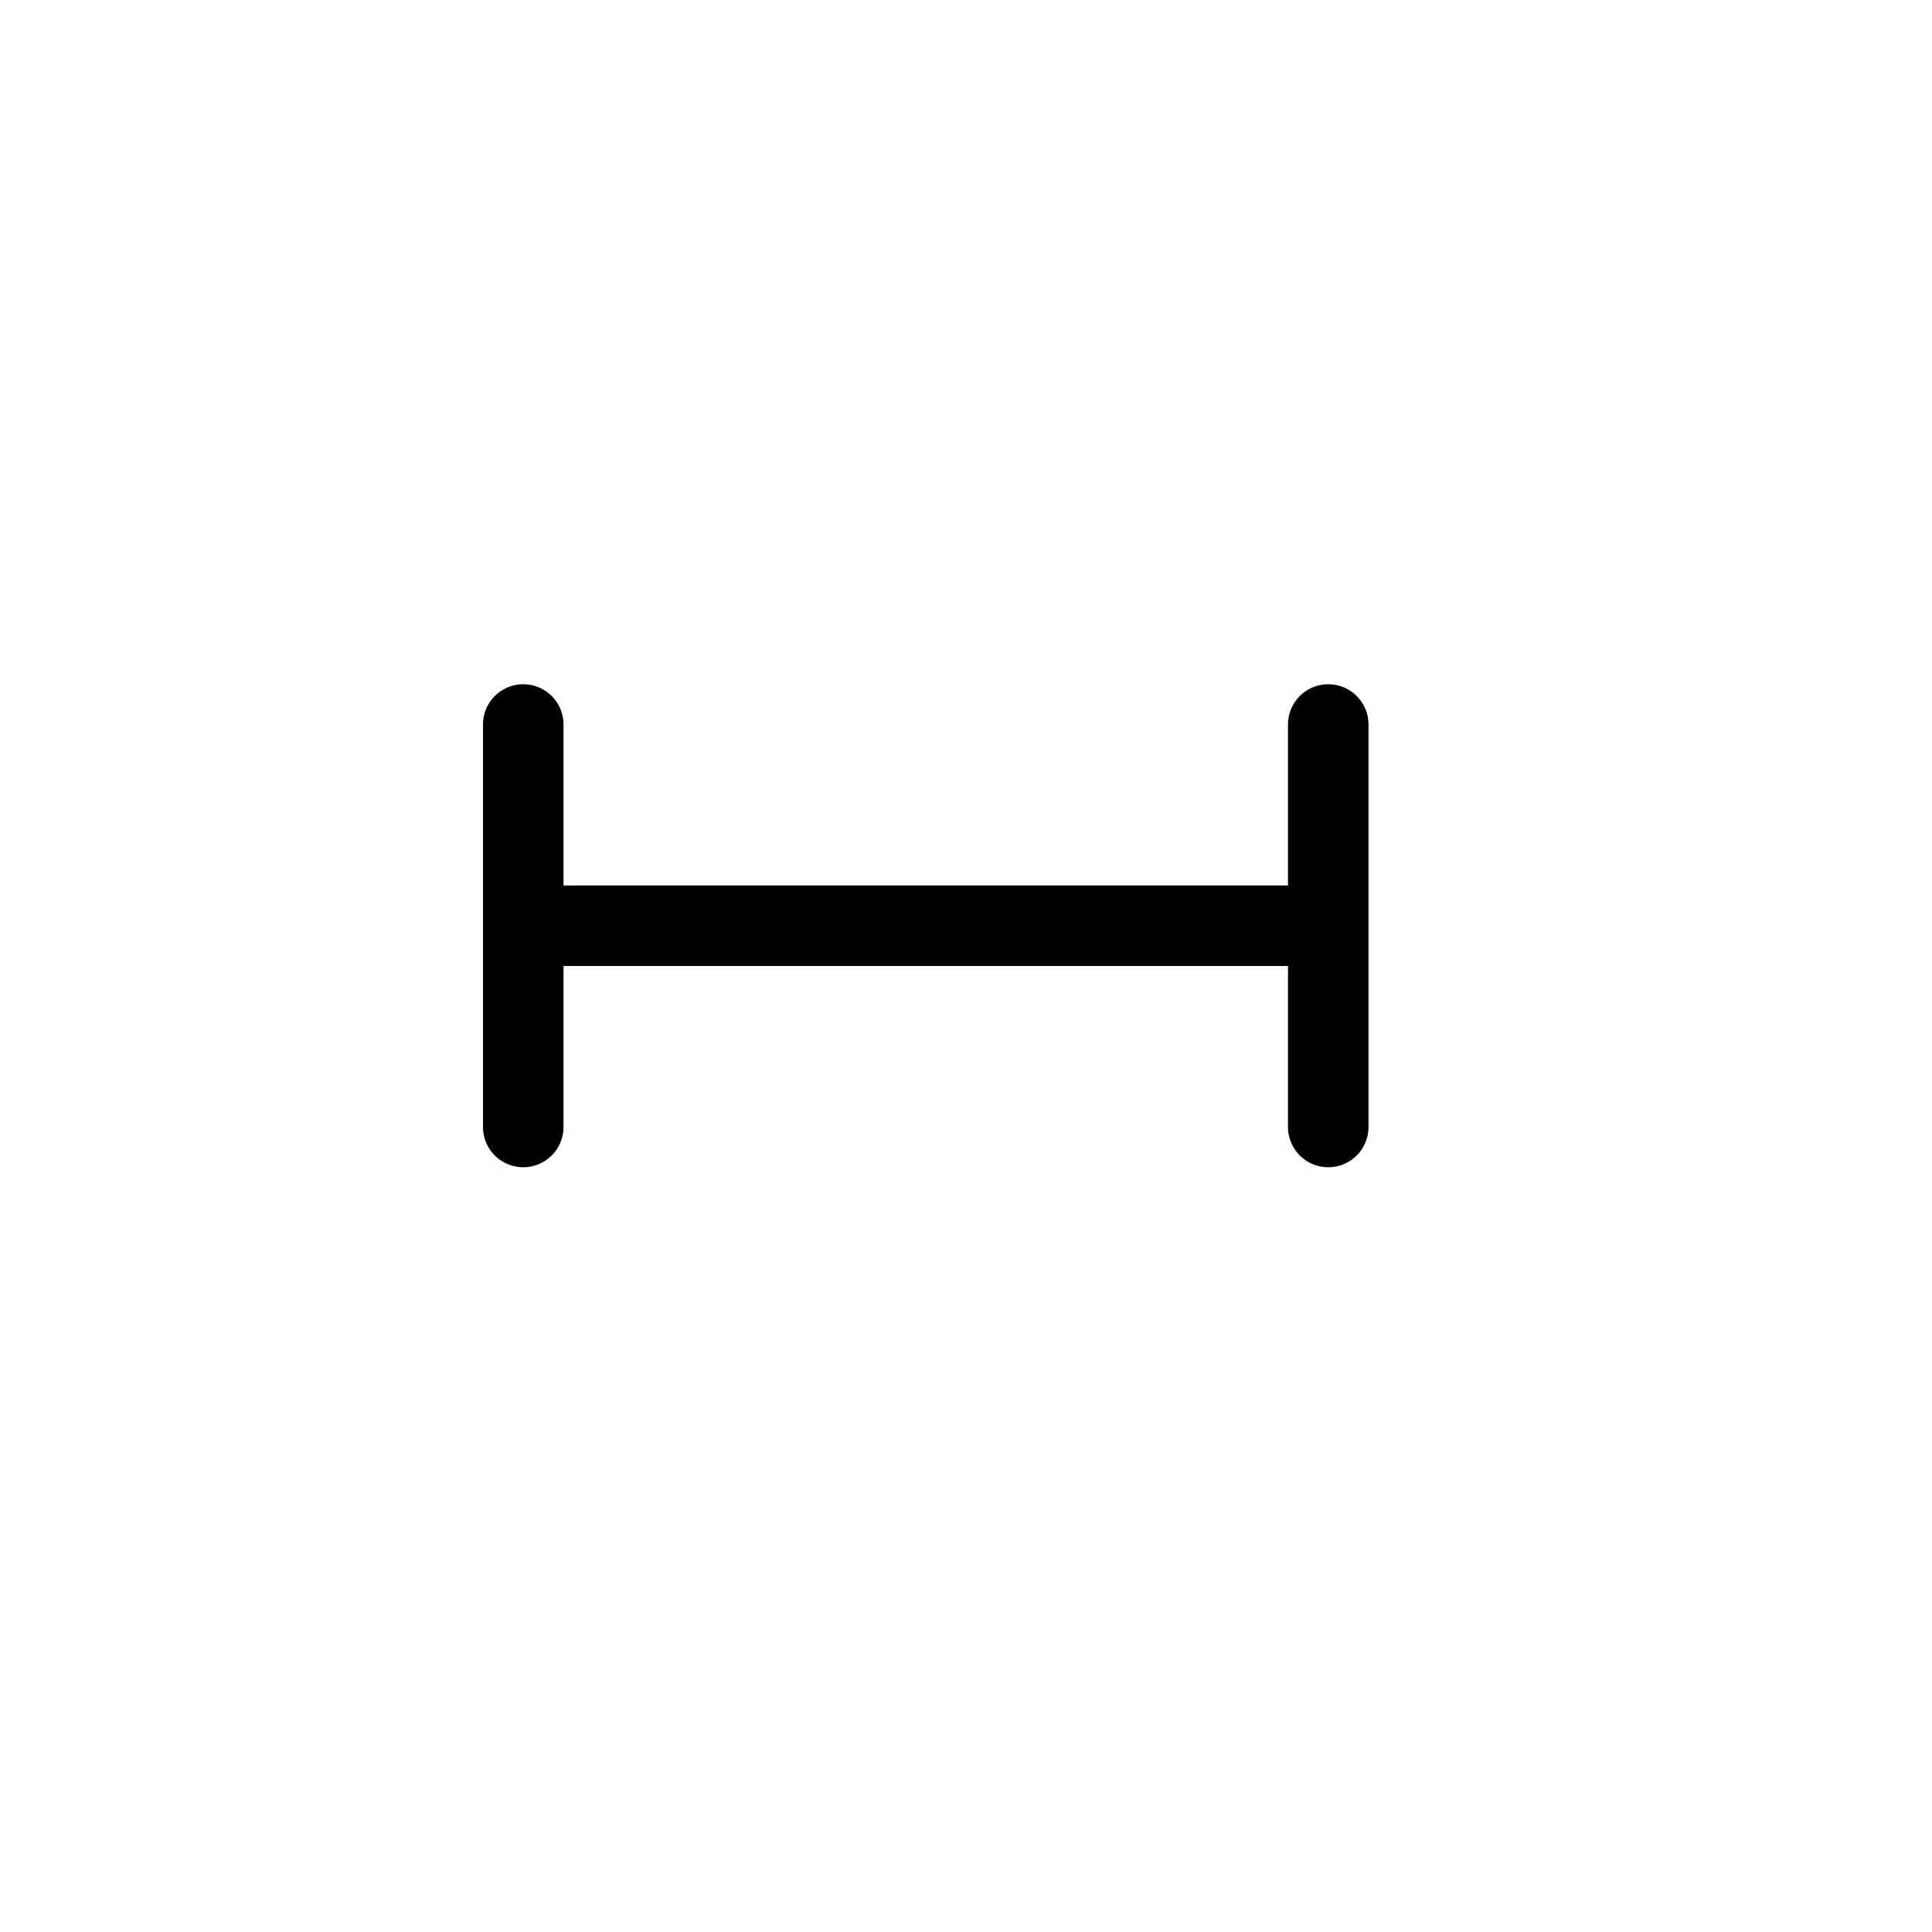 <svg width="24" height="24" fill="none" aria-hidden="true" viewBox="0 0 24 24"><path fill="#000" d="M16.5 8.5a.5.5 0 0 1 .5.5v5a.5.5 0 1 1-1 0v-2H7v2a.5.5 0 0 1-1 0V9a.5.5 0 0 1 1 0v2h9V9a.5.5 0 0 1 .5-.5"/></svg>